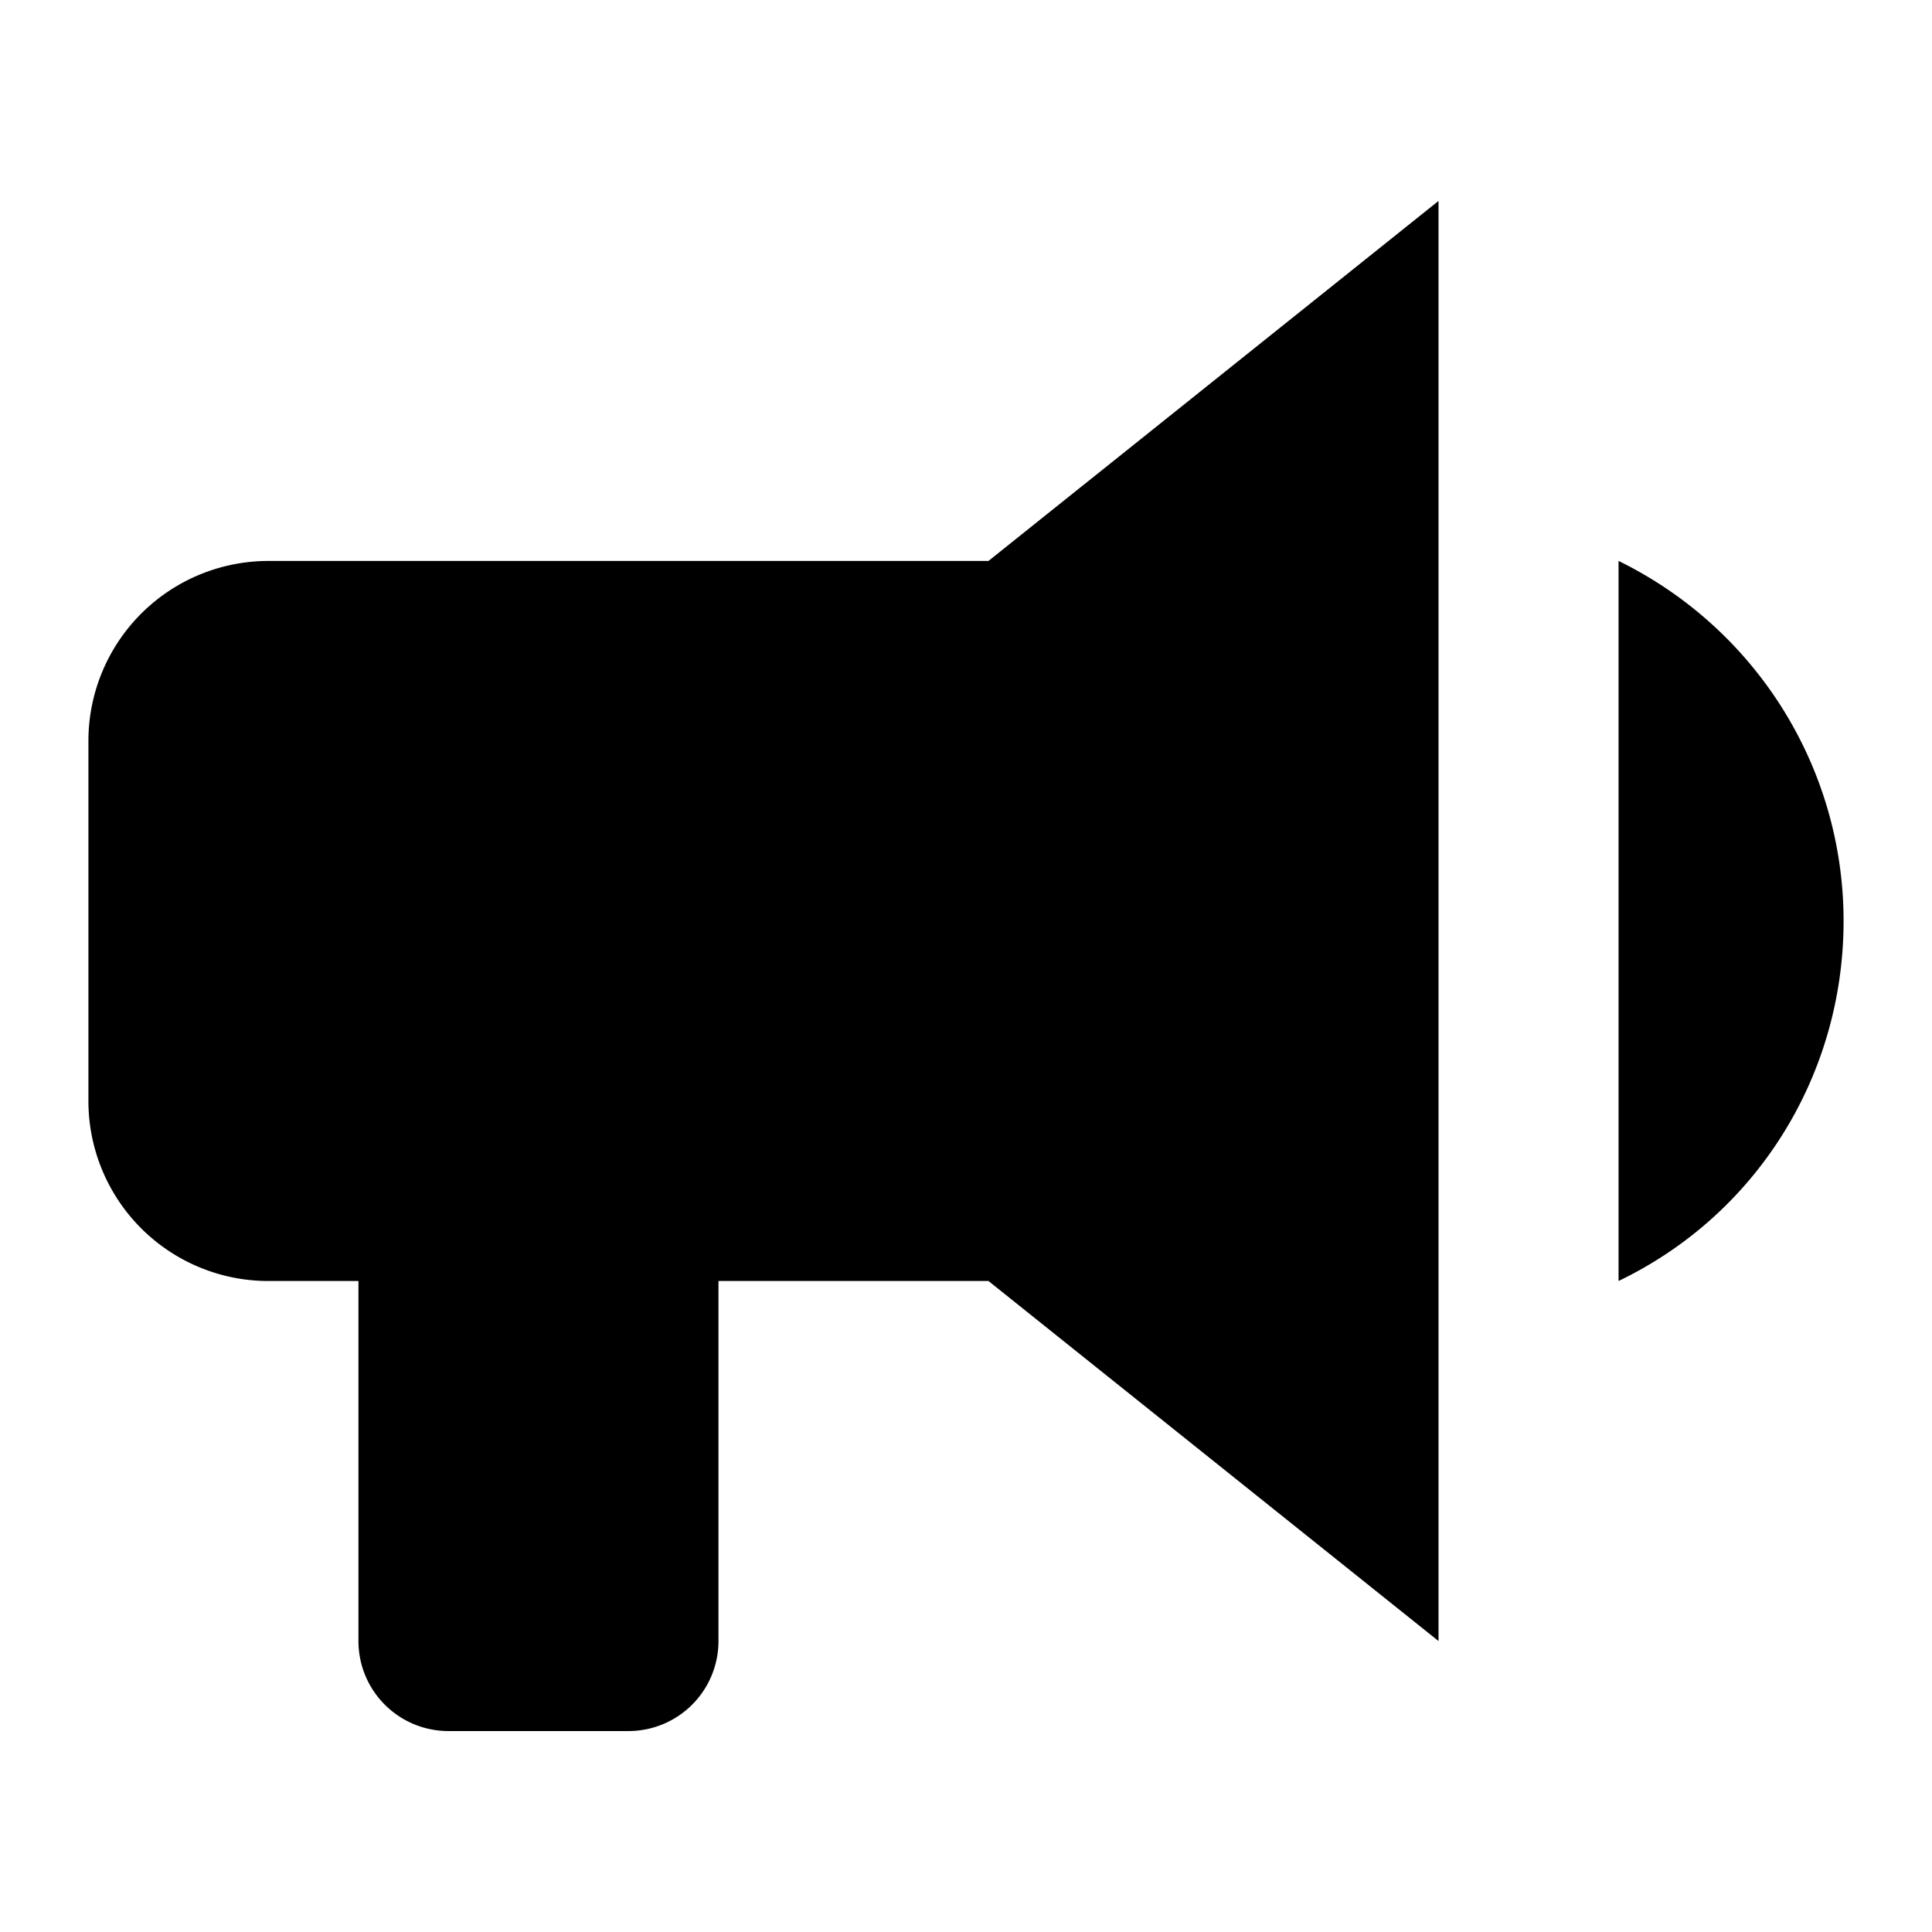 <svg width="1e3" height="1e3" version="1.1" viewBox="0 0 1e3 1e3" xmlns="http://www.w3.org/2000/svg">
 <path d="m511.65 290.35h-372.71a93.176 93.176 0 0 0-93.176 93.176v186.35a93.176 93.176 0 0 0 93.176 93.176h46.588v186.35a46.588 46.588 0 0 0 46.588 46.588h93.176a46.588 46.588 0 0 0 46.588-46.588v-186.35h139.76l232.94 186.35v-745.41l-232.94 186.35m442.59 186.35c0 79.666-44.725 151.88-116.47 186.35v-372.71c71.28 34.941 116.47 107.15 116.47 186.35z" stroke-width="46.588"/>
</svg>
